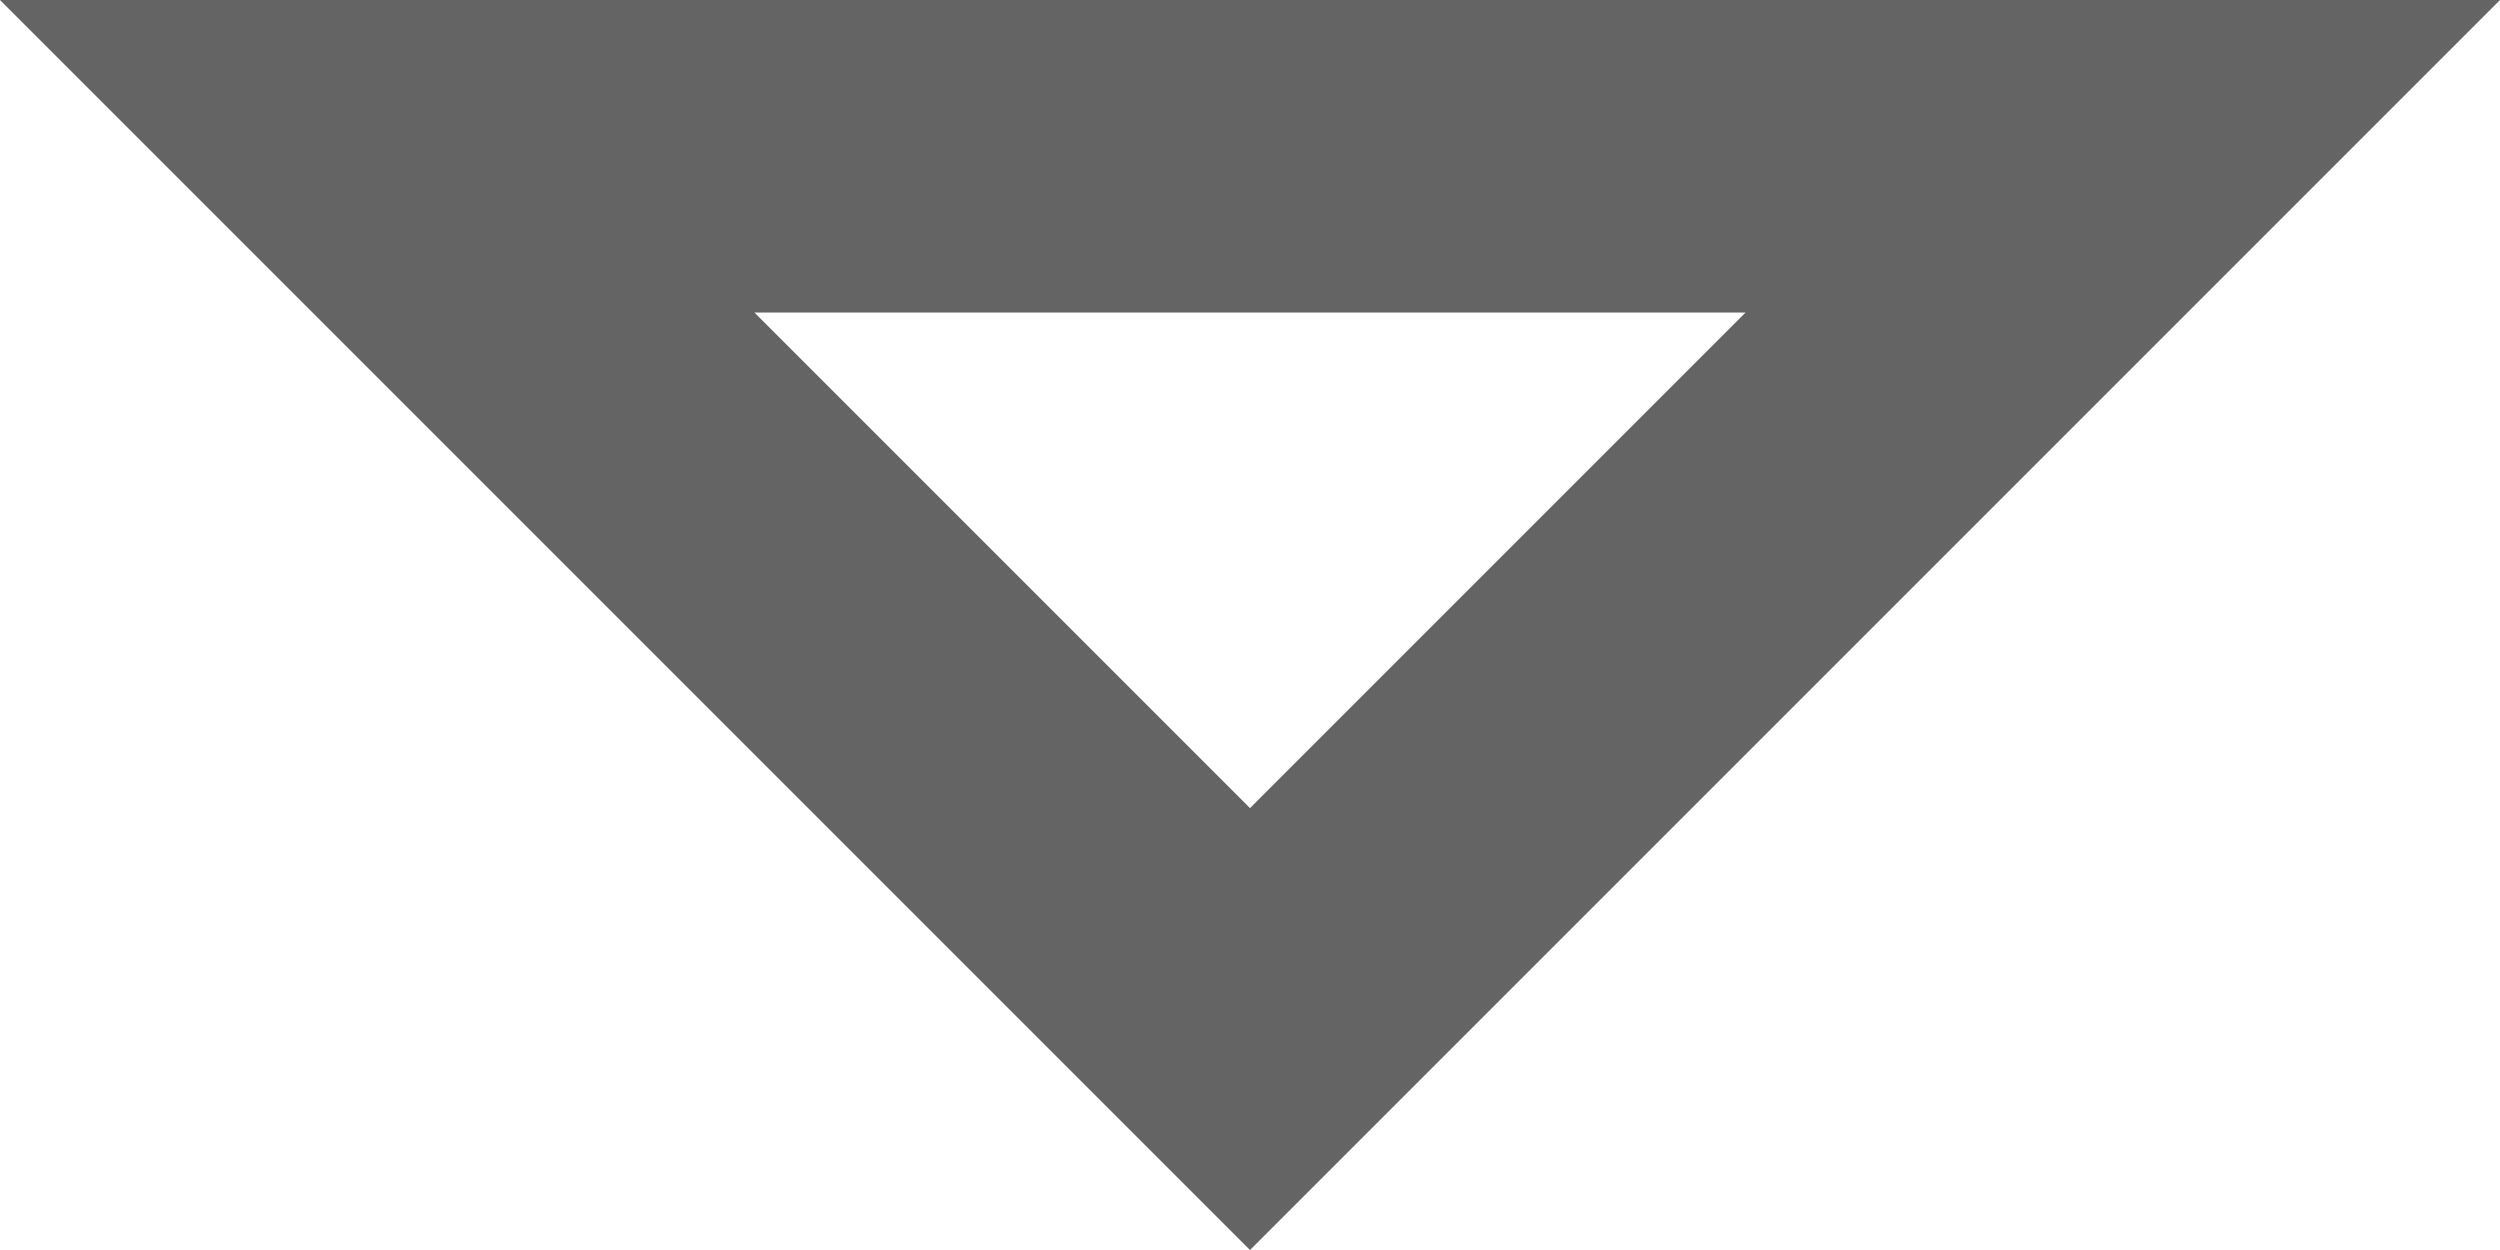 <?xml version="1.0" encoding="UTF-8"?>
<svg width="8px" height="4px" viewBox="0 0 8 4" version="1.1" xmlns="http://www.w3.org/2000/svg" xmlns:xlink="http://www.w3.org/1999/xlink">
    <!-- Generator: Sketch 55.2 (78181) - https://sketchapp.com -->
    <title>Triangle Copy</title>
    <desc>Created with Sketch.</desc>
    <g id="Page-1" stroke="none" stroke-width="1" fill="none" fill-rule="evenodd">
        <g id="job-details" transform="translate(-464, -484)" stroke="#646464">
            <g id="Group-12" transform="translate(119, 474)">
                <g id="launched" transform="translate(178, 0)">
                    <path d="M171,10.707 L168.207,13.5 L173.793,13.5 L171,10.707 Z" id="Triangle-Copy" transform="translate(171, 12) rotate(180) translate(-171, -12) "></path>
                </g>
            </g>
        </g>
    </g>
</svg>